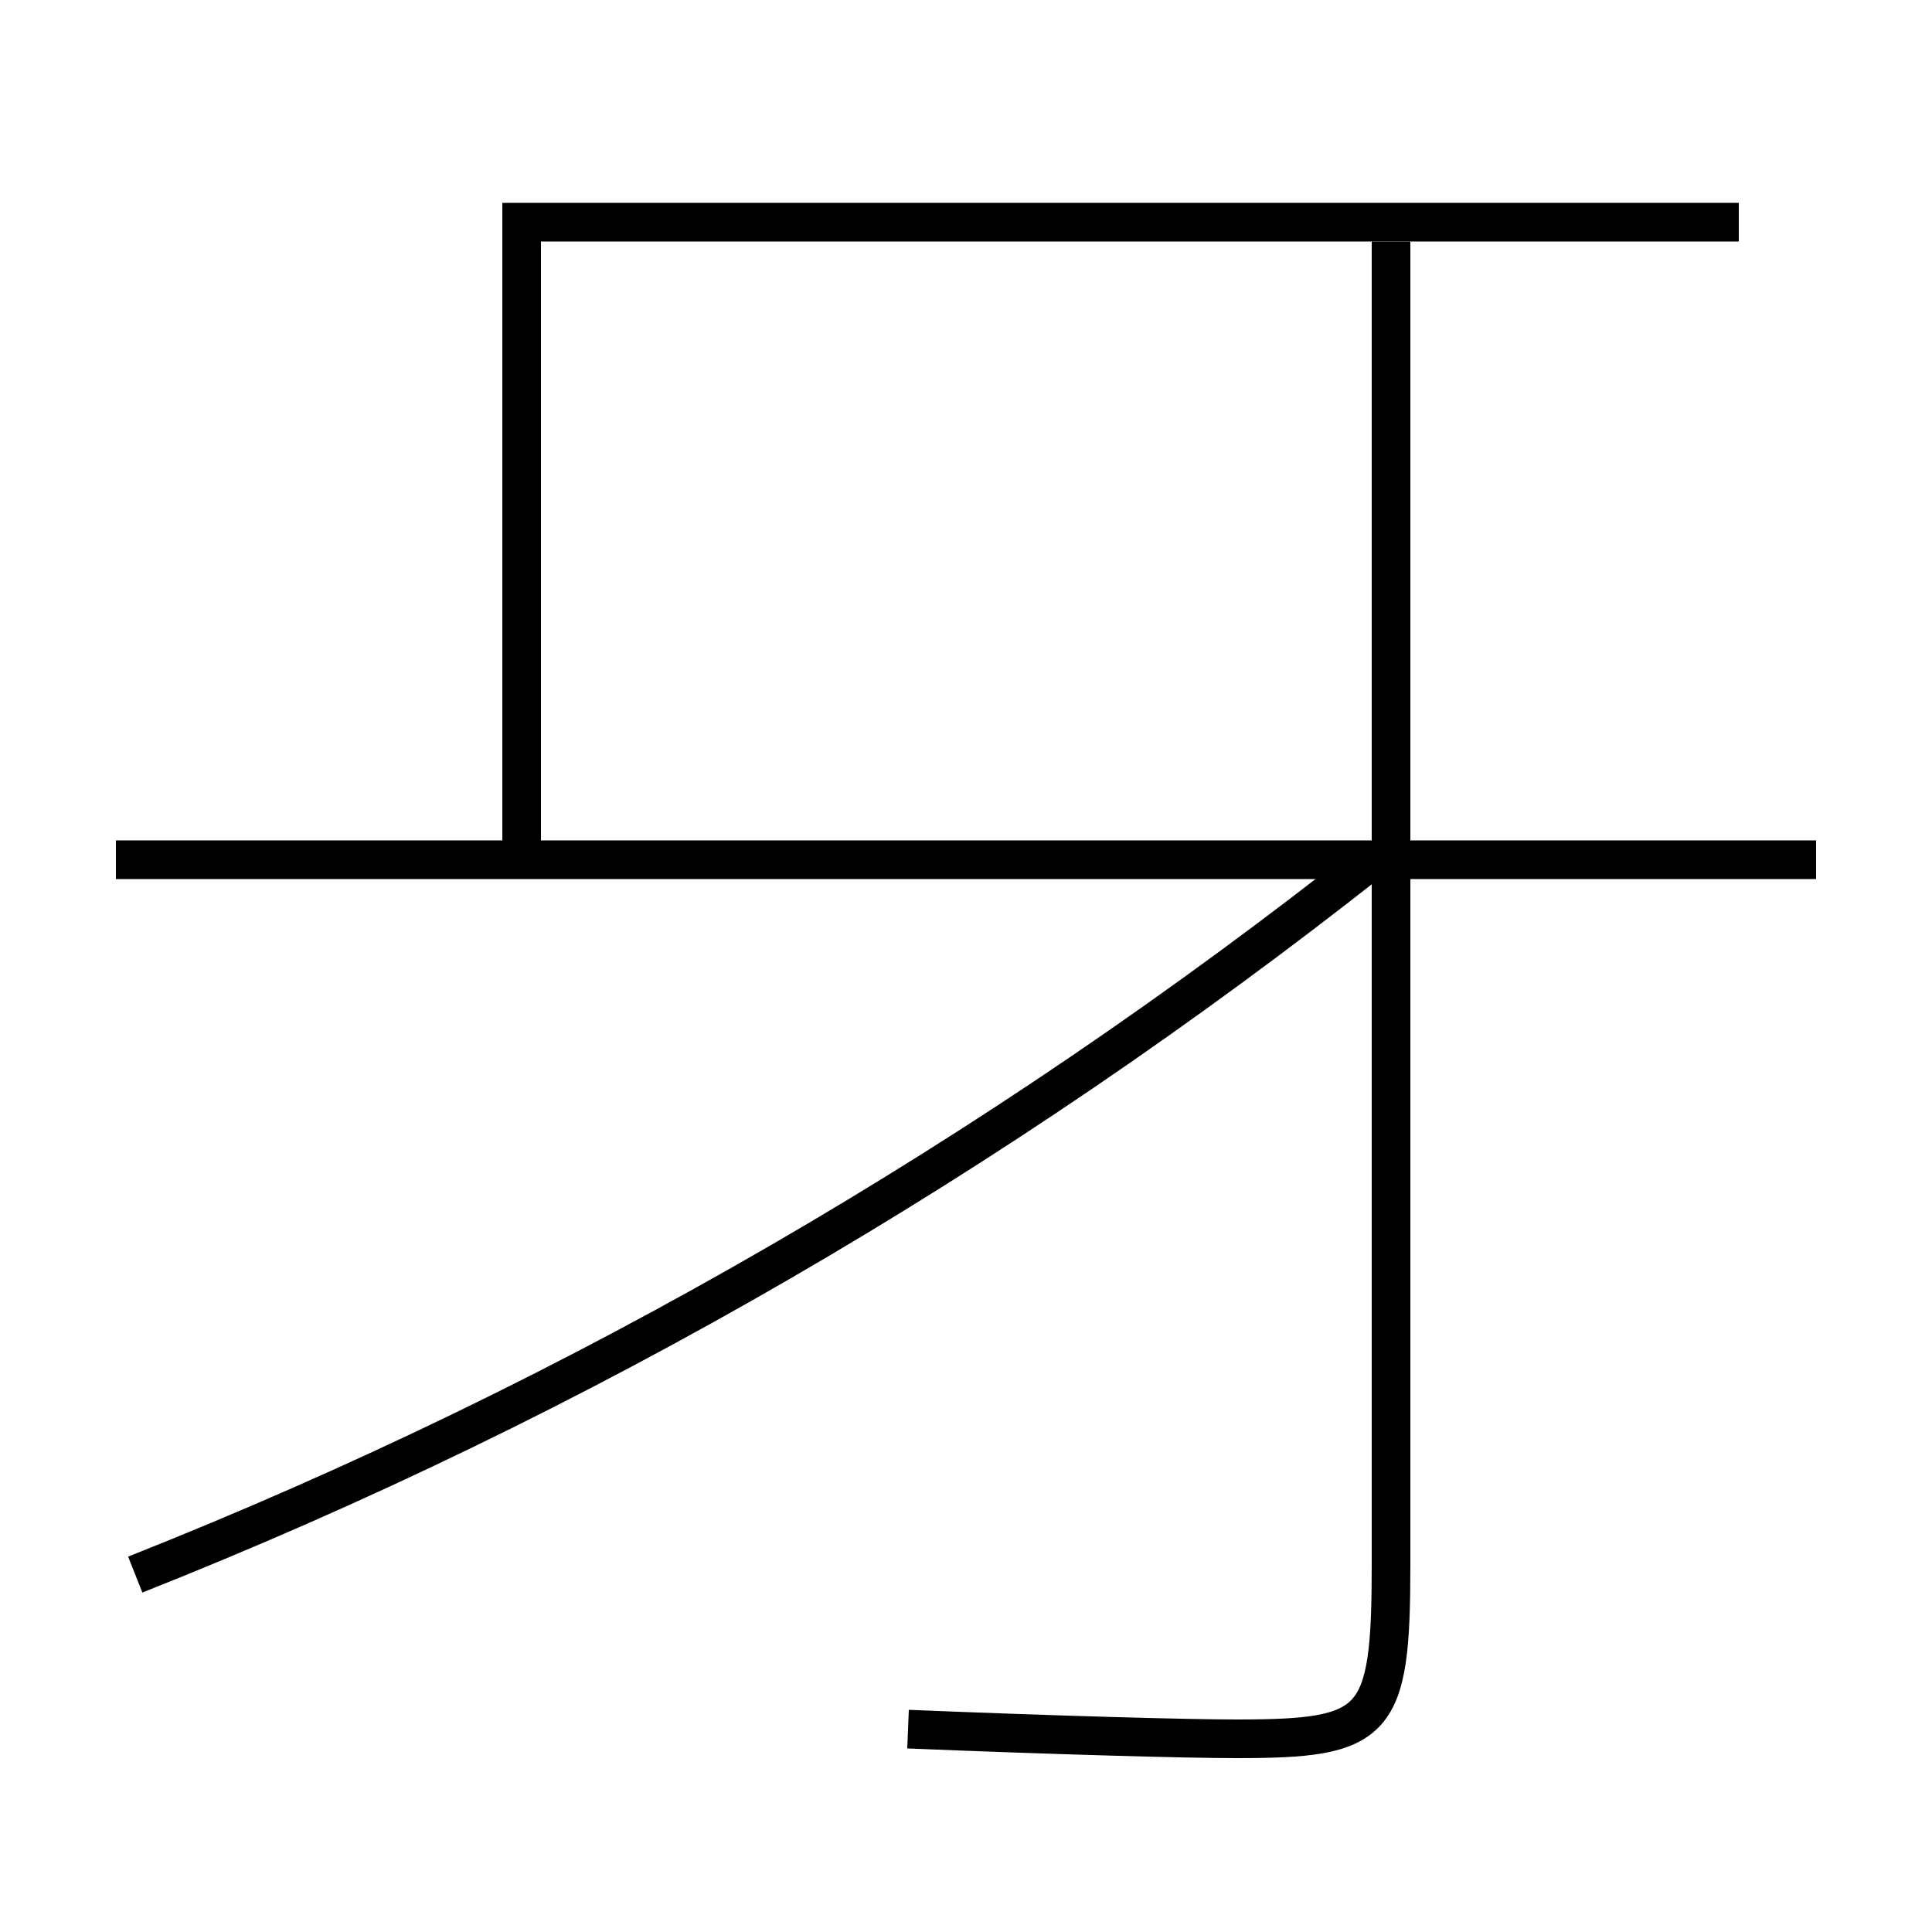<?xml version='1.0' encoding='utf-8'?>
<svg xmlns="http://www.w3.org/2000/svg" height="100px" version="1.0" viewBox="0 0 100 100" width="100px" x="0px" y="0px">
<line fill="none" stroke="#000000" stroke-width="2" x1="94" x2="6" y1="44.5" y2="44.5" /><polyline fill="none" points="27,44.5 27,11.5 90,11.5" stroke="#000000" stroke-width="2" /><path d="M72,12.5 v68.5 c0,8.292 -0.709,9 -8,9 c-2.503,0 -9.157,-0.18 -17,-0.5" fill="none" stroke="#000000" stroke-width="2" /><path d="M7,81.5 c23.203,-9.195 44.556,-21.646 64,-37" fill="none" stroke="#000000" stroke-width="2" /></svg>